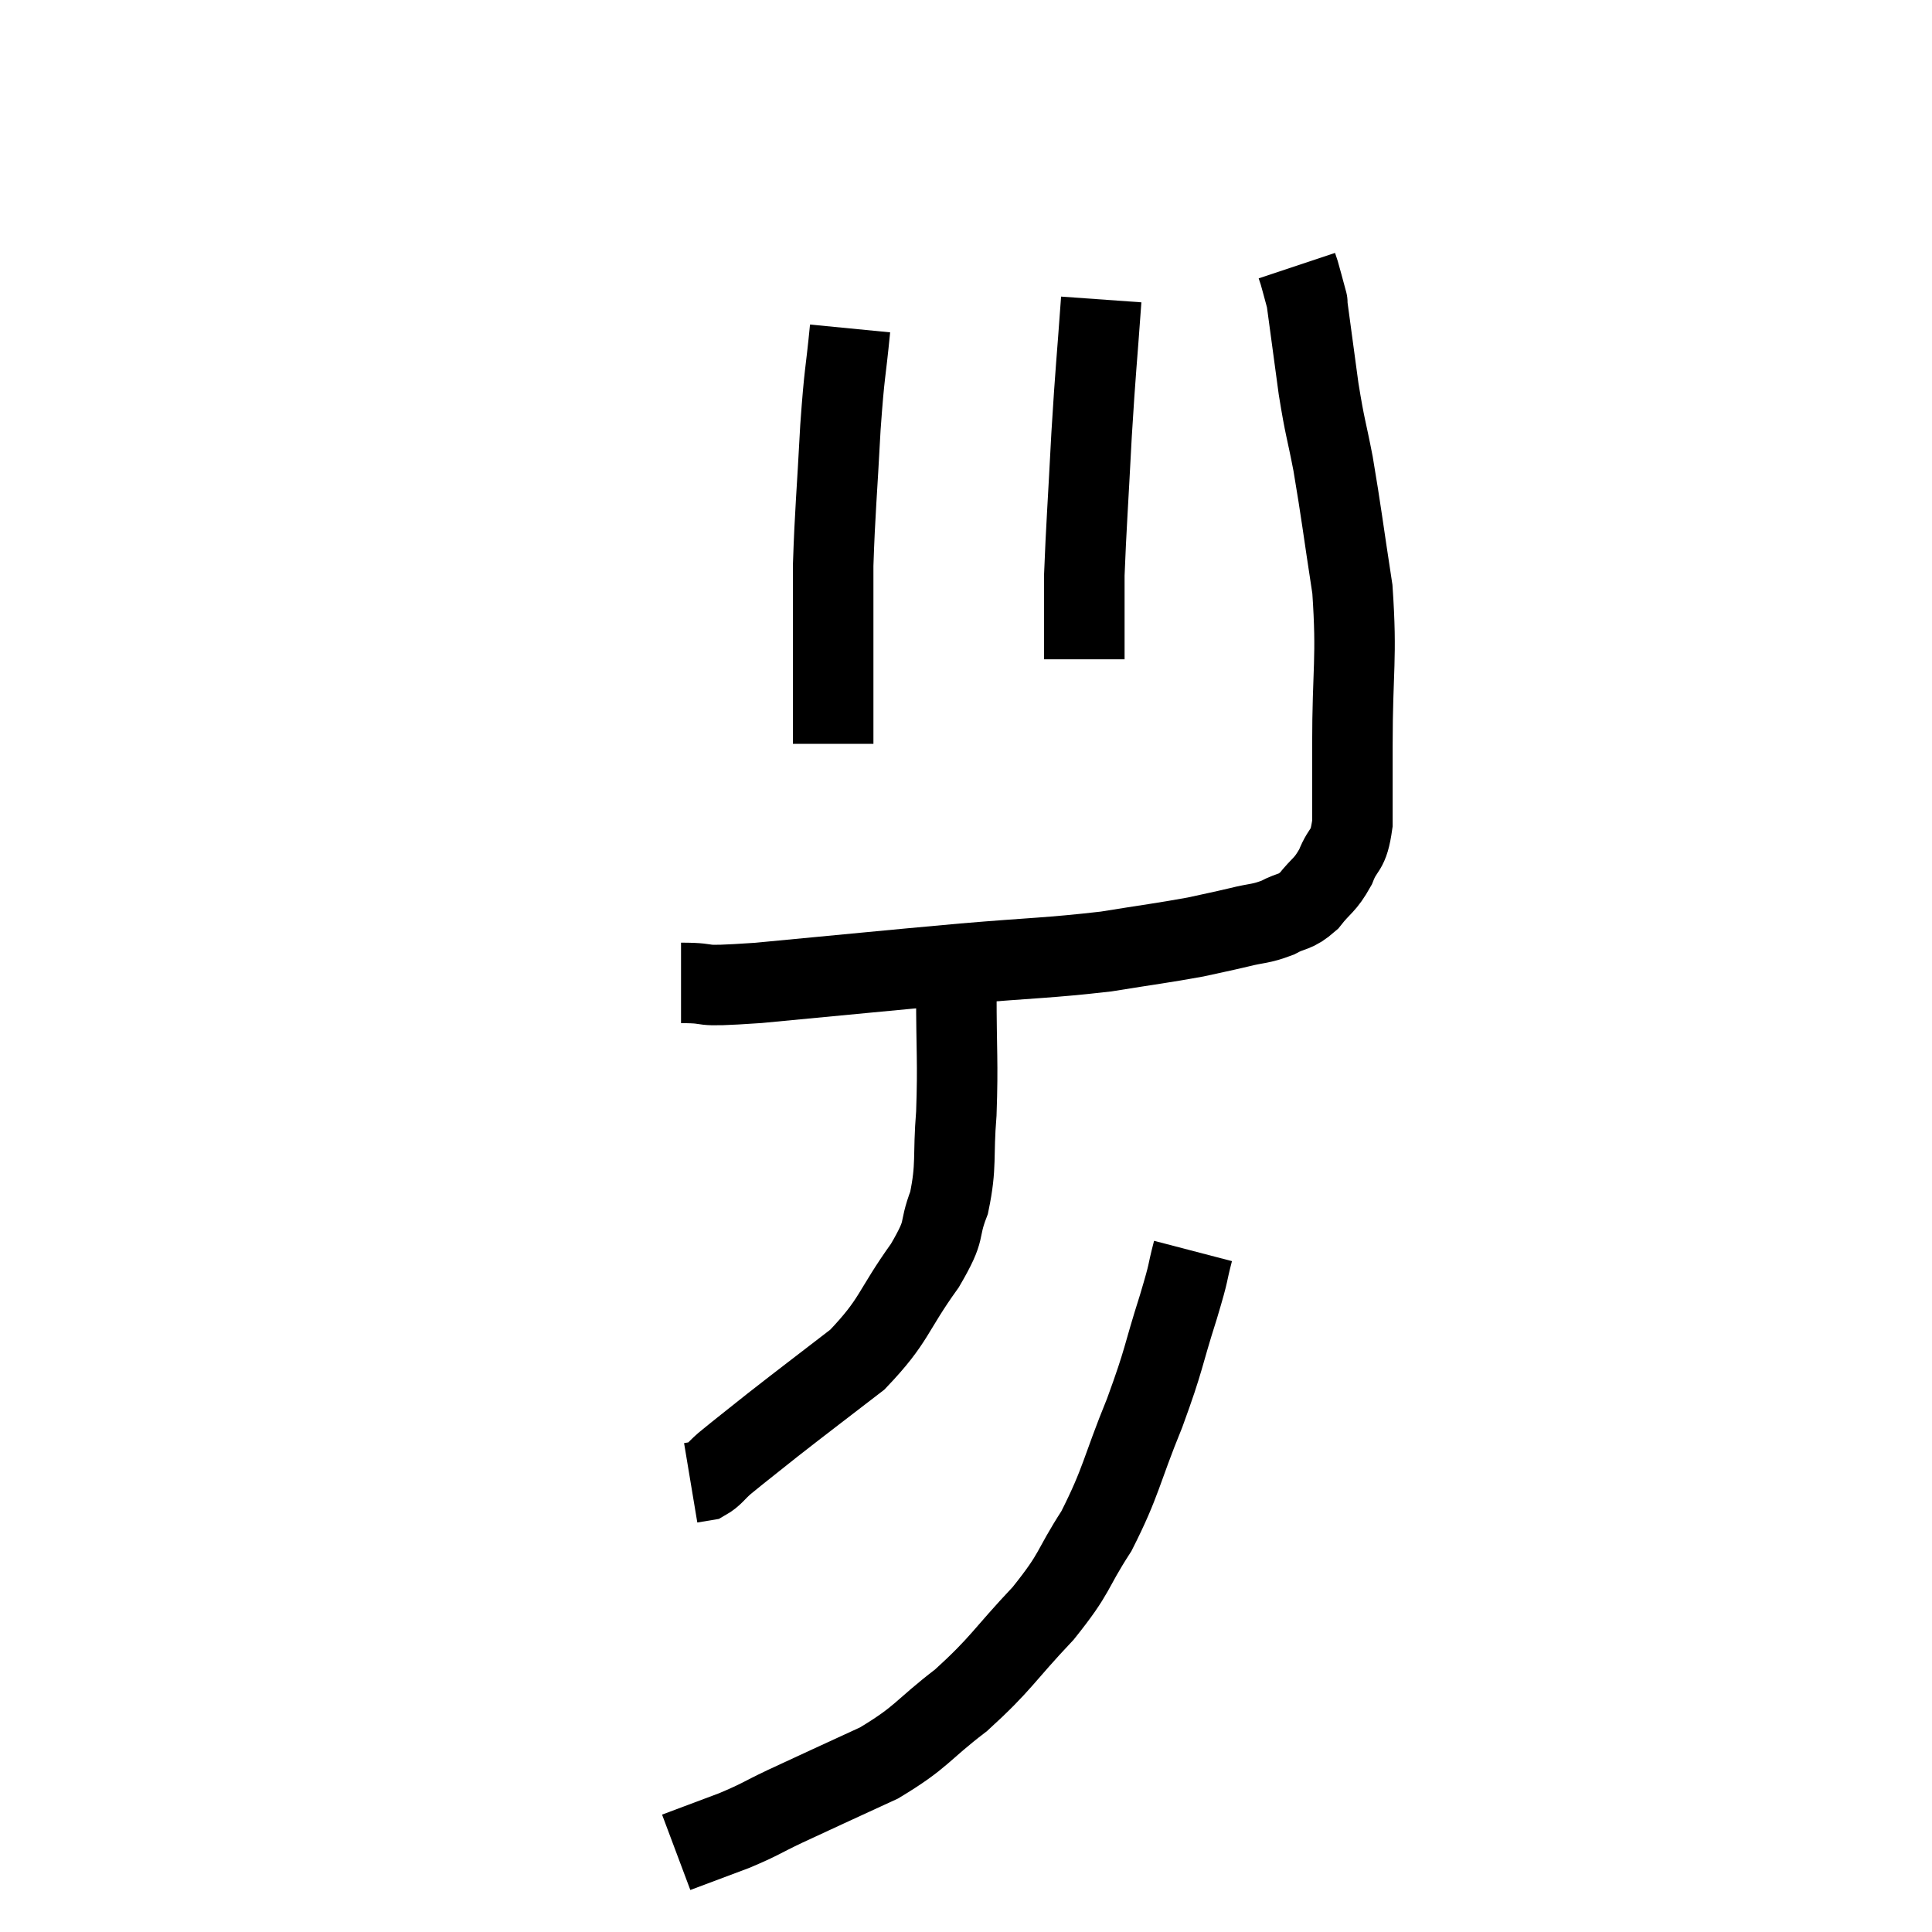 <svg width="48" height="48" viewBox="0 0 48 48" xmlns="http://www.w3.org/2000/svg"><path d="M 16.92 24.42 C 17.88 24.42, 17.085 24.54, 18.84 24.42 C 21.39 24.18, 21.78 24.135, 23.94 23.94 C 25.71 23.79, 26.04 23.805, 27.48 23.64 C 28.59 23.46, 28.875 23.43, 29.7 23.28 C 30.24 23.16, 30.27 23.16, 30.78 23.04 C 31.26 22.92, 31.305 22.965, 31.74 22.8 C 32.13 22.59, 32.16 22.695, 32.52 22.38 C 32.85 21.96, 32.91 22.02, 33.18 21.54 C 33.39 21, 33.495 21.21, 33.6 20.46 C 33.6 19.5, 33.6 19.995, 33.6 18.54 C 33.6 16.59, 33.72 16.395, 33.6 14.64 C 33.36 13.08, 33.33 12.765, 33.12 11.52 C 32.94 10.59, 32.925 10.68, 32.76 9.66 C 32.61 8.55, 32.535 7.995, 32.46 7.44 C 32.46 7.44, 32.505 7.605, 32.46 7.44 C 32.37 7.11, 32.34 6.99, 32.28 6.78 L 32.22 6.6" fill="none" stroke="black" stroke-width="2"></path><path d="M 27.36 7.44 C 27.24 9.12, 27.225 9.09, 27.12 10.8 C 27.03 12.54, 26.985 13.11, 26.94 14.28 C 26.94 14.88, 26.94 15.03, 26.94 15.48 C 26.94 15.78, 26.94 15.855, 26.94 16.08 L 26.94 16.38" fill="none" stroke="black" stroke-width="2"></path><path d="M 21.12 8.16 C 21 9.39, 20.985 9.15, 20.88 10.62 C 20.79 12.33, 20.745 12.69, 20.7 14.04 C 20.7 15.03, 20.7 15.09, 20.7 16.02 C 20.7 16.89, 20.7 17.145, 20.7 17.76 L 20.7 18.48" fill="none" stroke="black" stroke-width="2"></path><path d="M 23.76 24.66 C 23.76 26.16, 23.805 26.355, 23.76 27.66 C 23.67 28.77, 23.775 28.935, 23.58 29.88 C 23.28 30.66, 23.55 30.465, 22.98 31.44 C 22.14 32.61, 22.245 32.79, 21.3 33.78 C 20.25 34.59, 20.025 34.755, 19.2 35.4 C 18.6 35.88, 18.42 36.015, 18 36.36 C 17.76 36.57, 17.73 36.66, 17.52 36.78 L 17.16 36.84" fill="none" stroke="black" stroke-width="2"></path><path d="M 29.64 31.08 C 29.46 31.77, 29.58 31.455, 29.28 32.46 C 28.86 33.78, 28.95 33.705, 28.44 35.1 C 27.84 36.57, 27.87 36.795, 27.24 38.04 C 26.58 39.06, 26.76 39.03, 25.92 40.08 C 24.9 41.16, 24.9 41.31, 23.88 42.24 C 22.86 43.02, 22.935 43.14, 21.84 43.8 C 20.67 44.34, 20.4 44.46, 19.5 44.88 C 18.87 45.18, 18.915 45.195, 18.24 45.48 L 16.8 46.02" fill="none" stroke="black" stroke-width="2"></path></svg>